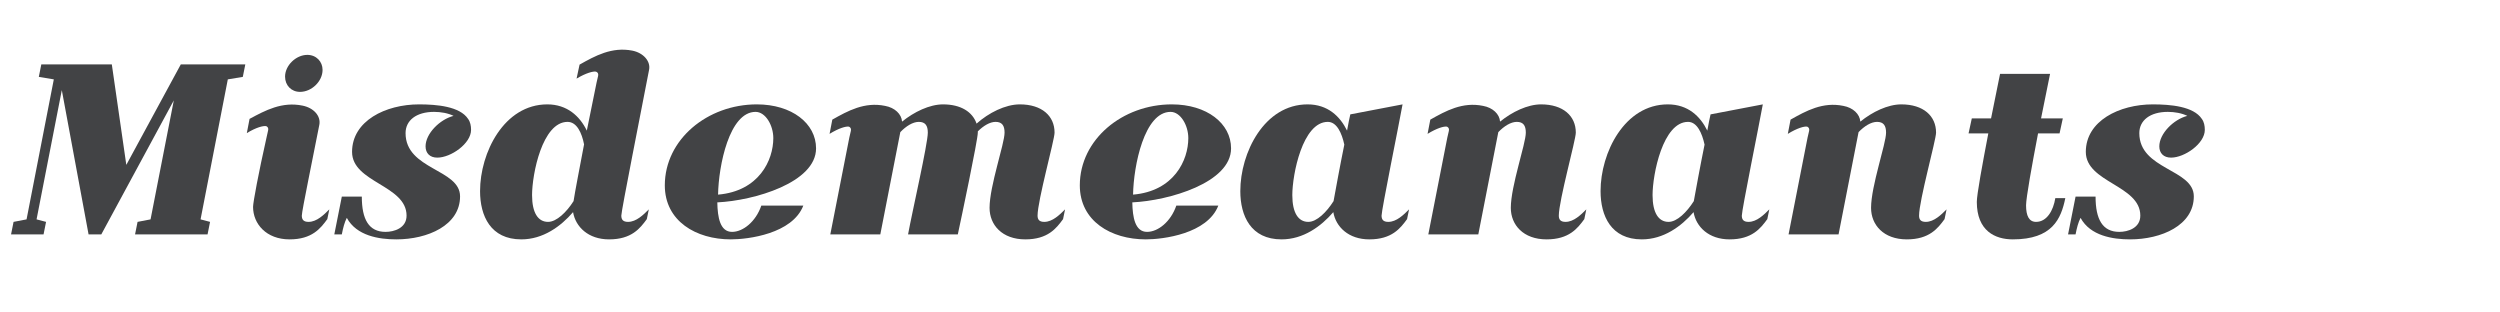 <?xml version="1.0" encoding="UTF-8"?>
<svg width="320px" height="40px" viewBox="0 0 320 40" version="1.1" xmlns="http://www.w3.org/2000/svg" xmlns:xlink="http://www.w3.org/1999/xlink">
    <title>apium-latin-black-italic</title>
    <g id="_exports" stroke="none" stroke-width="1" fill="none" fill-rule="evenodd">
        <g id="Apium" transform="translate(-1401, -756)">
            <g id="apium-styles" transform="translate(0, 686)">
                <g id="apium-latin-black-italic" transform="translate(1401, 70)">
                    <rect id="Rectangle-Copy-10" fill="#F7DF88" opacity="0" x="0" y="0" width="320" height="40"></rect>
                    <g transform="translate(1.416, 6.357)" fill="#424345" fill-rule="nonzero">
                        <polygon id="Path" points="0 23.643 4.16 23.643 4.48 22.043 3.264 21.723 6.496 5.179 9.92 23.643 11.552 23.643 20.832 6.491 17.856 21.723 16.192 22.043 15.872 23.643 25.152 23.643 25.472 22.043 24.256 21.723 27.744 3.803 29.664 3.483 29.984 1.883 21.728 1.883 14.752 14.747 12.896 1.883 3.872 1.883 3.552 3.483 5.472 3.803 1.984 21.723 0.32 22.043"></polygon>
                        <path d="M35.648,24.283 C38.528,24.283 39.616,22.875 40.48,21.691 L40.736,20.443 C40.064,21.115 39.136,22.043 38.08,22.043 C37.44,22.043 37.216,21.755 37.216,21.243 C37.216,20.635 38.688,13.595 39.456,9.627 C39.68,8.507 38.752,7.451 37.312,7.163 C34.688,6.619 32.544,7.771 30.528,8.859 L30.176,10.683 C31.36,9.947 32.288,9.723 32.64,9.787 C32.768,9.819 32.992,9.979 32.896,10.363 L32.704,11.227 C31.68,15.771 30.976,19.547 30.976,20.123 C30.976,22.299 32.672,24.283 35.648,24.283 Z M35.072,3.451 C35.072,4.571 35.872,5.403 36.992,5.403 C38.464,5.403 39.872,4.059 39.872,2.587 C39.872,1.531 39.072,0.667 37.92,0.667 C36.48,0.667 35.072,2.011 35.072,3.451 Z" id="Shape"></path>
                        <path d="M49.312,24.283 C53.312,24.283 57.472,22.491 57.472,18.779 C57.472,15.259 50.496,15.387 50.496,10.683 C50.496,9.051 51.872,7.963 54.144,7.963 C55.008,7.963 55.936,8.123 56.64,8.475 C54.88,8.923 53.056,10.747 53.056,12.379 C53.056,13.243 53.6,13.819 54.56,13.819 C56.288,13.819 58.88,12.027 58.88,10.267 C58.88,9.755 58.784,9.243 58.496,8.859 C57.44,7.259 54.496,7.003 52.224,7.003 C47.936,7.003 43.648,9.115 43.648,13.083 C43.648,17.019 50.624,17.339 50.624,21.243 C50.624,22.843 49.024,23.323 47.936,23.323 C45.792,23.323 44.896,21.723 44.896,18.811 L42.336,18.811 L41.376,23.643 L42.336,23.643 C42.496,22.811 42.688,22.075 42.976,21.531 C44.224,23.835 47.104,24.283 49.312,24.283 Z" id="Path"></path>
                        <path d="M65.312,24.283 C68.096,24.283 70.368,22.619 71.936,20.795 C72.256,22.683 73.888,24.283 76.544,24.283 C79.424,24.283 80.512,22.875 81.376,21.691 L81.632,20.443 C80.96,21.115 80.032,22.043 78.976,22.043 C78.336,22.043 78.112,21.755 78.112,21.243 C78.112,20.603 80.64,7.931 81.664,2.587 C81.888,1.499 80.96,0.411 79.52,0.123 C76.896,-0.389 74.752,0.795 72.768,1.915 L72.384,3.707 C73.6,2.971 74.528,2.747 74.848,2.811 C74.976,2.843 75.232,2.971 75.136,3.387 L74.944,4.219 C74.528,6.203 74.112,8.347 73.696,10.363 C72.8,8.507 71.168,7.003 68.64,7.003 C63.104,7.003 60.032,13.179 60.032,18.107 C60.032,21.275 61.376,24.283 65.312,24.283 Z M66.688,18.619 C66.688,15.931 68,9.243 71.232,9.243 C72.416,9.243 73.056,10.651 73.344,12.123 C72.736,15.355 72.192,18.107 72,19.387 C71.104,20.795 69.824,22.043 68.736,22.043 C67.456,22.043 66.688,20.891 66.688,18.619 Z" id="Shape"></path>
                        <path d="M92.128,24.283 C94.336,24.283 100,23.579 101.408,19.963 L96.032,19.963 C95.328,22.011 93.696,23.323 92.288,23.323 C90.752,23.323 90.432,21.467 90.4,19.547 C95.104,19.323 103.04,17.019 103.04,12.635 C103.04,9.435 99.936,7.003 95.456,7.003 C89.152,7.003 83.68,11.483 83.68,17.371 C83.68,21.947 87.68,24.283 92.128,24.283 Z M90.496,18.555 C90.56,14.843 91.936,7.963 95.296,7.963 C96.576,7.963 97.568,9.691 97.568,11.323 C97.568,14.139 95.744,18.107 90.496,18.555 Z" id="Shape"></path>
                        <path d="M129.824,24.283 C132.704,24.283 133.792,22.875 134.656,21.691 L134.912,20.443 C134.24,21.115 133.312,22.043 132.256,22.043 C131.616,22.043 131.392,21.755 131.392,21.243 C131.392,19.323 133.568,11.547 133.568,10.619 C133.568,8.475 131.936,7.003 129.12,7.003 C127.264,7.003 125.12,8.091 123.584,9.467 C123.072,7.963 121.568,7.003 119.296,7.003 C117.568,7.003 115.584,7.963 114.048,9.211 C113.984,8.251 113.12,7.419 111.872,7.195 C109.248,6.651 107.104,7.835 105.12,8.955 L104.768,10.779 C105.952,10.043 106.88,9.787 107.232,9.851 C107.328,9.883 107.584,10.011 107.488,10.427 L107.296,11.259 L104.864,23.643 L111.264,23.643 L113.824,10.555 C114.56,9.787 115.424,9.243 116.192,9.243 C117.024,9.243 117.344,9.723 117.344,10.619 C117.344,12.059 115.328,20.827 114.816,23.643 L121.184,23.643 C121.6,21.723 123.744,11.547 123.744,10.619 L123.744,10.459 C124.448,9.755 125.28,9.243 126.016,9.243 C126.848,9.243 127.168,9.723 127.168,10.619 C127.168,12.059 125.248,17.435 125.248,20.251 C125.248,22.427 126.848,24.283 129.824,24.283 Z" id="Path"></path>
                        <path d="M145.248,24.283 C147.456,24.283 153.12,23.579 154.528,19.963 L149.152,19.963 C148.448,22.011 146.816,23.323 145.408,23.323 C143.872,23.323 143.552,21.467 143.52,19.547 C148.224,19.323 156.16,17.019 156.16,12.635 C156.16,9.435 153.056,7.003 148.576,7.003 C142.272,7.003 136.8,11.483 136.8,17.371 C136.8,21.947 140.8,24.283 145.248,24.283 Z M143.616,18.555 C143.68,14.843 145.056,7.963 148.416,7.963 C149.696,7.963 150.688,9.691 150.688,11.323 C150.688,14.139 148.864,18.107 143.616,18.555 Z" id="Shape"></path>
                        <path d="M162.624,24.283 C165.408,24.283 167.68,22.619 169.248,20.795 C169.568,22.683 171.2,24.283 173.856,24.283 C176.736,24.283 177.824,22.875 178.688,21.691 L178.944,20.443 C178.272,21.115 177.344,22.043 176.288,22.043 C175.648,22.043 175.424,21.755 175.424,21.243 C175.424,20.507 177.6,9.819 178.112,7.003 L171.424,8.283 C171.328,8.699 171.168,9.435 171.008,10.363 C170.112,8.539 168.544,7.003 165.952,7.003 C160.416,7.003 157.344,13.179 157.344,18.107 C157.344,21.275 158.688,24.283 162.624,24.283 Z M164,18.619 C164,15.963 165.312,9.243 168.544,9.243 C169.696,9.243 170.336,10.683 170.656,12.155 C170.112,14.811 169.536,17.979 169.28,19.387 C168.384,20.795 167.136,22.043 166.048,22.043 C164.768,22.043 164,20.891 164,18.619 Z" id="Shape"></path>
                        <path d="M196.544,24.283 C199.424,24.283 200.512,22.875 201.376,21.691 L201.632,20.443 C200.96,21.115 200.032,22.043 198.976,22.043 C198.336,22.043 198.112,21.755 198.112,21.243 C198.112,19.323 200.288,11.547 200.288,10.619 C200.288,8.475 198.656,7.003 195.84,7.003 C194.112,7.003 192.128,7.963 190.592,9.211 C190.528,8.251 189.664,7.419 188.416,7.195 C185.792,6.651 183.648,7.835 181.664,8.955 L181.312,10.779 C182.496,10.043 183.424,9.787 183.776,9.851 C183.872,9.883 184.128,10.011 184.032,10.427 L183.84,11.259 L181.408,23.643 L187.808,23.643 L190.368,10.555 C191.104,9.787 191.968,9.243 192.736,9.243 C193.568,9.243 193.888,9.723 193.888,10.619 C193.888,12.059 191.968,17.435 191.968,20.251 C191.968,22.427 193.568,24.283 196.544,24.283 Z" id="Path"></path>
                        <path d="M208.736,24.283 C211.52,24.283 213.792,22.619 215.36,20.795 C215.68,22.683 217.312,24.283 219.968,24.283 C222.848,24.283 223.936,22.875 224.8,21.691 L225.056,20.443 C224.384,21.115 223.456,22.043 222.4,22.043 C221.76,22.043 221.536,21.755 221.536,21.243 C221.536,20.507 223.712,9.819 224.224,7.003 L217.536,8.283 C217.44,8.699 217.28,9.435 217.12,10.363 C216.224,8.539 214.656,7.003 212.064,7.003 C206.528,7.003 203.456,13.179 203.456,18.107 C203.456,21.275 204.8,24.283 208.736,24.283 Z M210.112,18.619 C210.112,15.963 211.424,9.243 214.656,9.243 C215.808,9.243 216.448,10.683 216.768,12.155 C216.224,14.811 215.648,17.979 215.392,19.387 C214.496,20.795 213.248,22.043 212.16,22.043 C210.88,22.043 210.112,20.891 210.112,18.619 Z" id="Shape"></path>
                        <path d="M242.656,24.283 C245.536,24.283 246.624,22.875 247.488,21.691 L247.744,20.443 C247.072,21.115 246.144,22.043 245.088,22.043 C244.448,22.043 244.224,21.755 244.224,21.243 C244.224,19.323 246.4,11.547 246.4,10.619 C246.4,8.475 244.768,7.003 241.952,7.003 C240.224,7.003 238.24,7.963 236.704,9.211 C236.64,8.251 235.776,7.419 234.528,7.195 C231.904,6.651 229.76,7.835 227.776,8.955 L227.424,10.779 C228.608,10.043 229.536,9.787 229.888,9.851 C229.984,9.883 230.24,10.011 230.144,10.427 L229.952,11.259 L227.52,23.643 L233.92,23.643 L236.48,10.555 C237.216,9.787 238.08,9.243 238.848,9.243 C239.68,9.243 240,9.723 240,10.619 C240,12.059 238.08,17.435 238.08,20.251 C238.08,22.427 239.68,24.283 242.656,24.283 Z" id="Path"></path>
                        <path d="M256.224,24.283 C261.28,24.283 262.4,21.659 262.944,19.003 L261.664,19.003 C261.408,20.603 260.576,22.043 259.2,22.043 C258.304,22.043 257.92,21.275 257.92,19.931 C257.92,18.971 258.656,14.875 259.456,10.715 L262.208,10.715 L262.624,8.795 L259.84,8.795 L260.992,3.099 L254.592,3.099 L253.44,8.795 L250.976,8.795 L250.56,10.715 L253.088,10.715 C252.32,14.715 251.616,18.555 251.616,19.483 C251.616,23.195 253.952,24.283 256.224,24.283 Z" id="Path"></path>
                        <path d="M271.232,24.283 C275.232,24.283 279.392,22.491 279.392,18.779 C279.392,15.259 272.416,15.387 272.416,10.683 C272.416,9.051 273.792,7.963 276.064,7.963 C276.928,7.963 277.856,8.123 278.56,8.475 C276.8,8.923 274.976,10.747 274.976,12.379 C274.976,13.243 275.52,13.819 276.48,13.819 C278.208,13.819 280.8,12.027 280.8,10.267 C280.8,9.755 280.704,9.243 280.416,8.859 C279.36,7.259 276.416,7.003 274.144,7.003 C269.856,7.003 265.568,9.115 265.568,13.083 C265.568,17.019 272.544,17.339 272.544,21.243 C272.544,22.843 270.944,23.323 269.856,23.323 C267.712,23.323 266.816,21.723 266.816,18.811 L264.256,18.811 L263.296,23.643 L264.256,23.643 C264.416,22.811 264.608,22.075 264.896,21.531 C266.144,23.835 269.024,24.283 271.232,24.283 Z" id="Path"></path>
                    </g>
                </g>
            </g>
        </g>
    </g>
</svg>